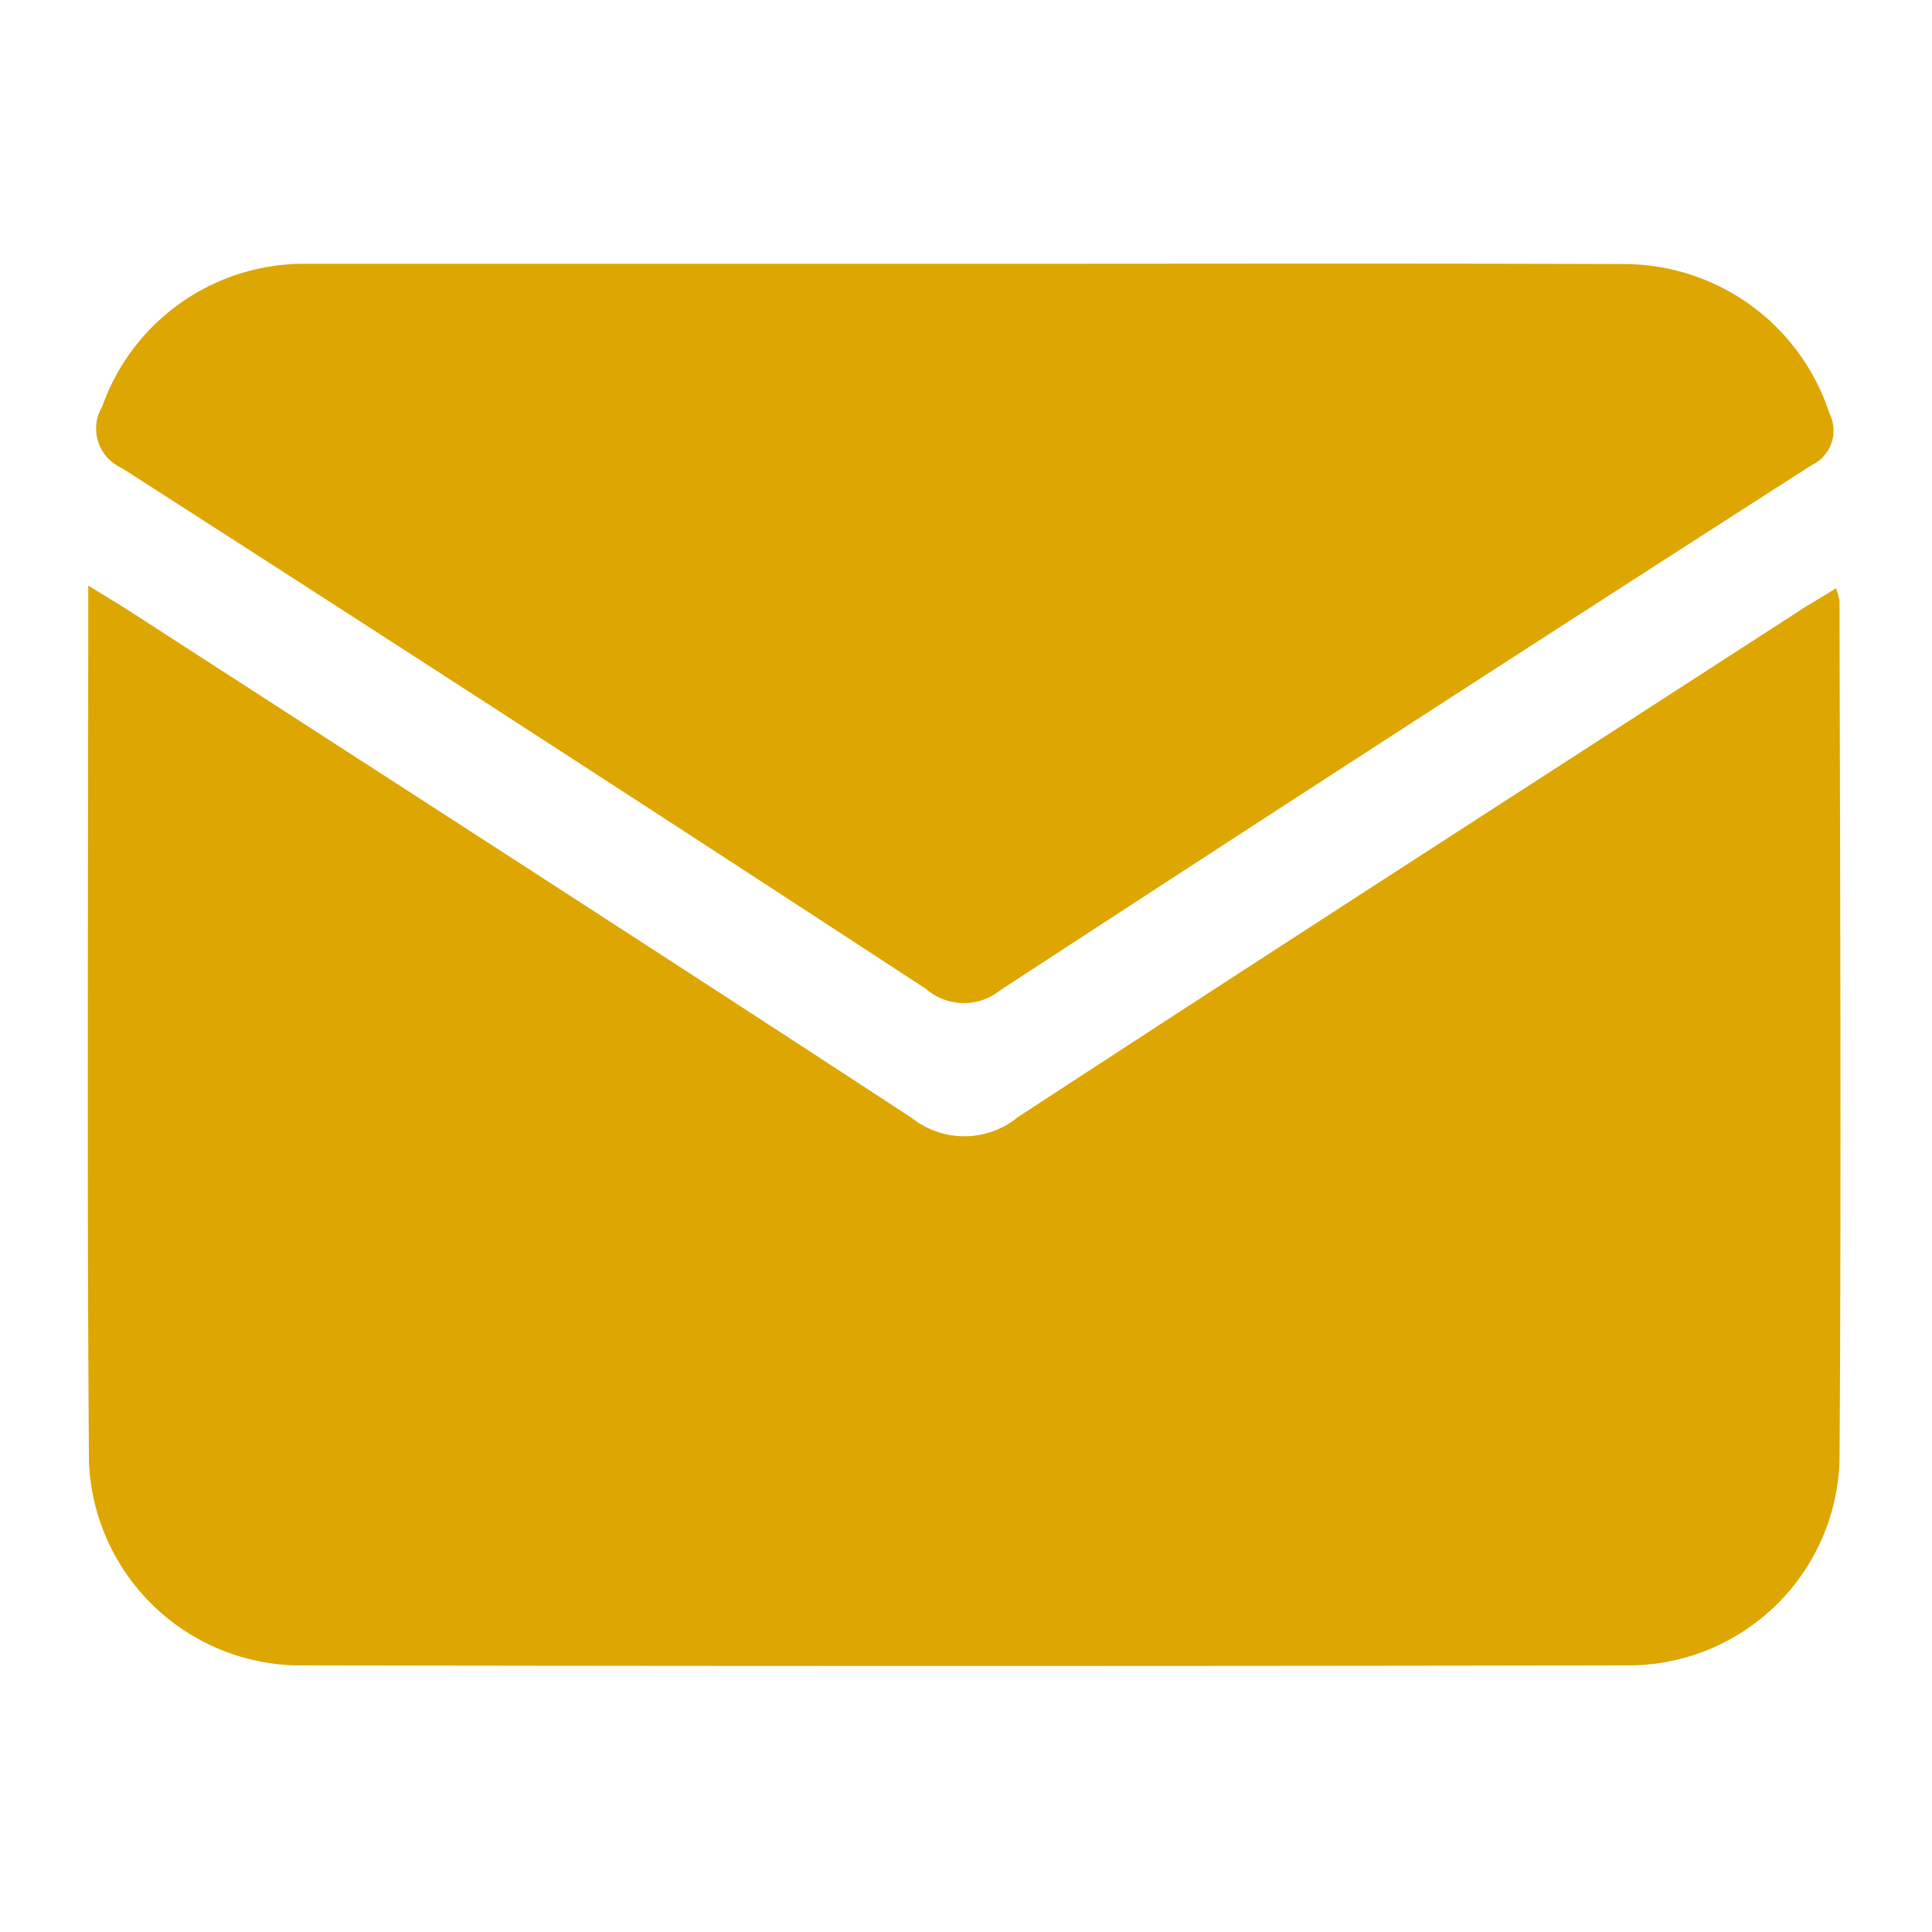 <svg xmlns="http://www.w3.org/2000/svg" width="22" height="22" viewBox="0 0 22 22">
  <g id="icon-email-r" transform="translate(-27 -688)">
    <g id="Group_418" data-name="Group 418" transform="translate(28 691)">
      <path id="Path_435" data-name="Path 435" d="M344.81,267.752c0,3.393-.016,6.686.008,9.978a2.415,2.415,0,0,0,2.378,2.318q7.574.013,15.147,0a2.406,2.406,0,0,0,2.409-2.332c.021-3.262.006-6.523,0-9.785a.869.869,0,0,0-.04-.149c-.155.1-.3.179-.434.268-2.962,1.915-5.928,3.825-8.881,5.754a.962.962,0,0,1-1.207.012c-2.952-1.931-5.919-3.84-8.881-5.755C345.171,267.971,345.026,267.885,344.81,267.752Z" transform="translate(-344.805 -264.084)" fill="#dda601"/>
      <path id="Path_436" data-name="Path 436" d="M355.464,238.8c-2.485,0-4.969,0-7.454,0a2.438,2.438,0,0,0-2.335,1.625.491.491,0,0,0,.222.7q4.592,2.947,9.16,5.933a.658.658,0,0,0,.844.014q4.609-3.009,9.242-5.981a.434.434,0,0,0,.2-.588,2.463,2.463,0,0,0-2.331-1.7C360.5,238.794,357.981,238.8,355.464,238.8Z" transform="translate(-345.511 -238.796)" fill="#dda601"/>
    </g>
    <rect id="Rectangle_99" data-name="Rectangle 99" width="22" height="22" transform="translate(27 688)" fill="none"/>
  </g>
</svg>
